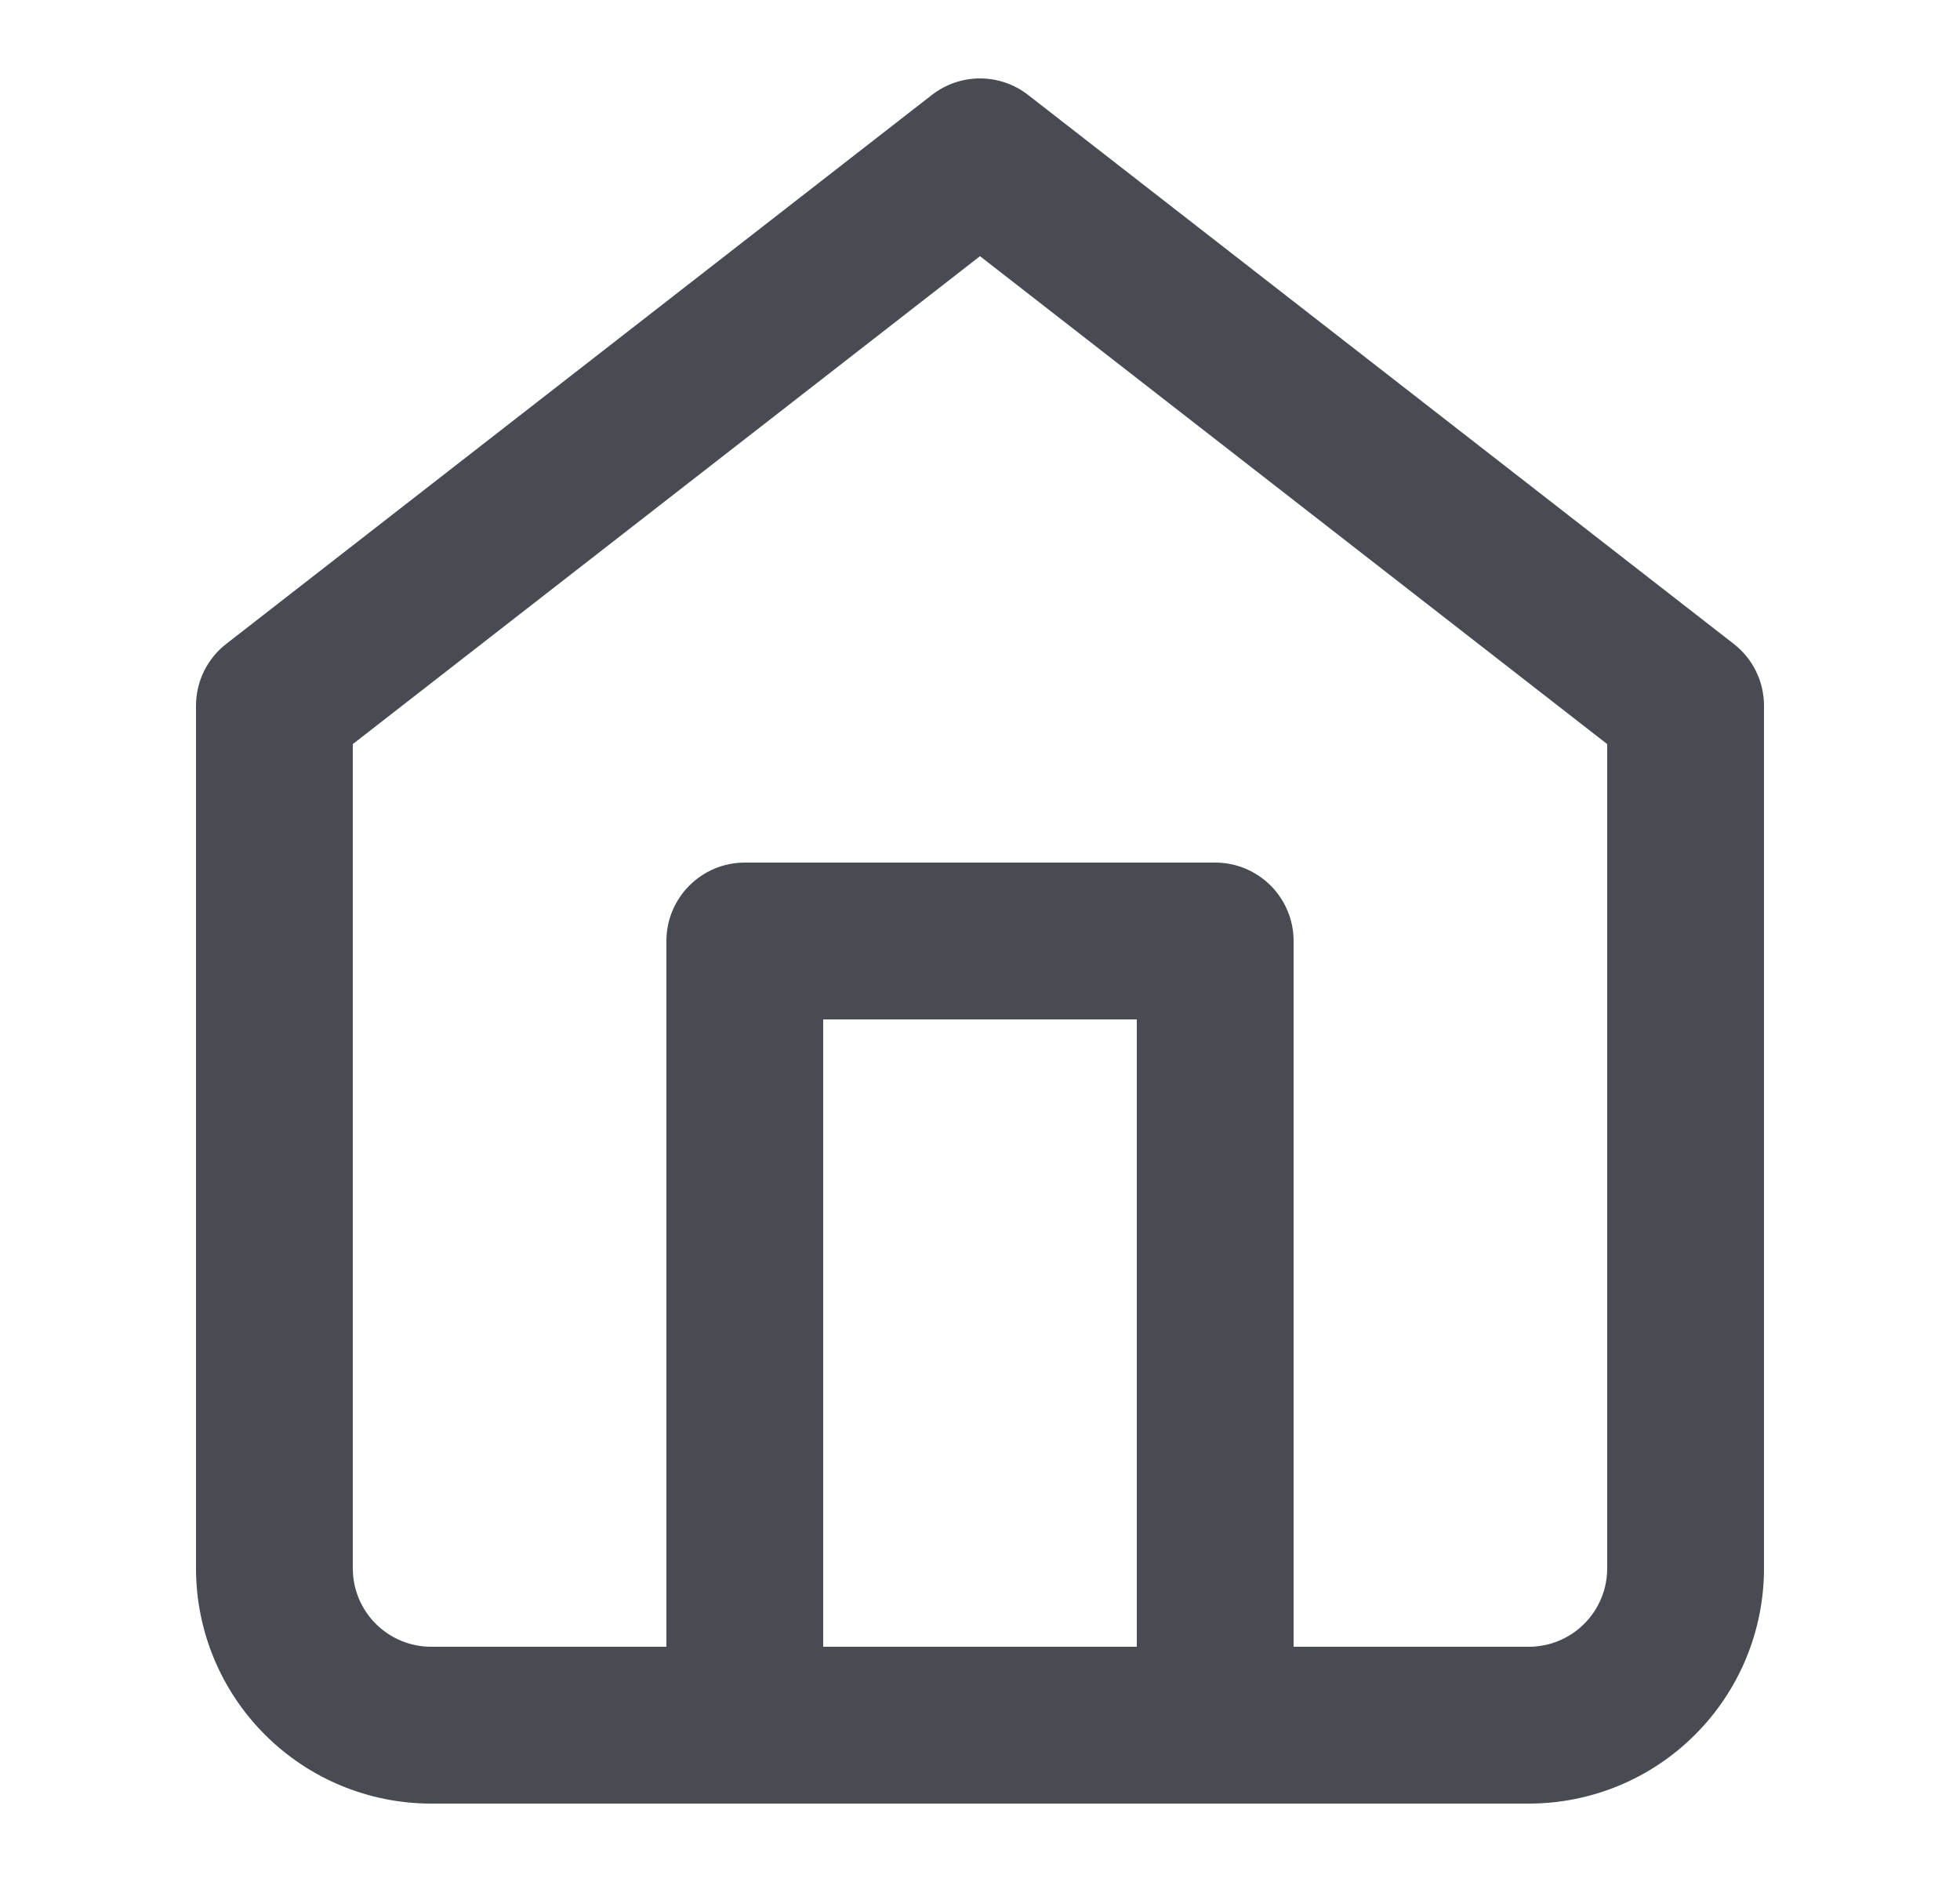 <svg width="25" height="24" viewBox="0 0 25 24" fill="none" xmlns="http://www.w3.org/2000/svg">
<path fill-rule="evenodd" clip-rule="evenodd" d="M11.886 1.211C12.247 0.93 12.753 0.93 13.114 1.211L22.114 8.211C22.358 8.4 22.5 8.691 22.5 9V20C22.5 20.796 22.184 21.559 21.621 22.121C21.059 22.684 20.296 23 19.5 23H5.5C4.704 23 3.941 22.684 3.379 22.121C2.816 21.559 2.5 20.796 2.5 20V9C2.5 8.691 2.642 8.4 2.886 8.211L11.886 1.211ZM4.5 9.489V20C4.5 20.265 4.605 20.52 4.793 20.707C4.98 20.895 5.235 21 5.5 21H19.5C19.765 21 20.02 20.895 20.207 20.707C20.395 20.52 20.5 20.265 20.5 20V9.489L12.5 3.267L4.5 9.489Z" fill="#484C52"/>
<path fill-rule="evenodd" clip-rule="evenodd" d="M8.5 12C8.5 11.448 8.948 11 9.5 11H15.5C16.052 11 16.5 11.448 16.5 12V22C16.5 22.552 16.052 23 15.5 23C14.948 23 14.5 22.552 14.5 22V13H10.5V22C10.5 22.552 10.052 23 9.5 23C8.948 23 8.5 22.552 8.5 22V12Z" fill="#484C52"/>
</svg>
